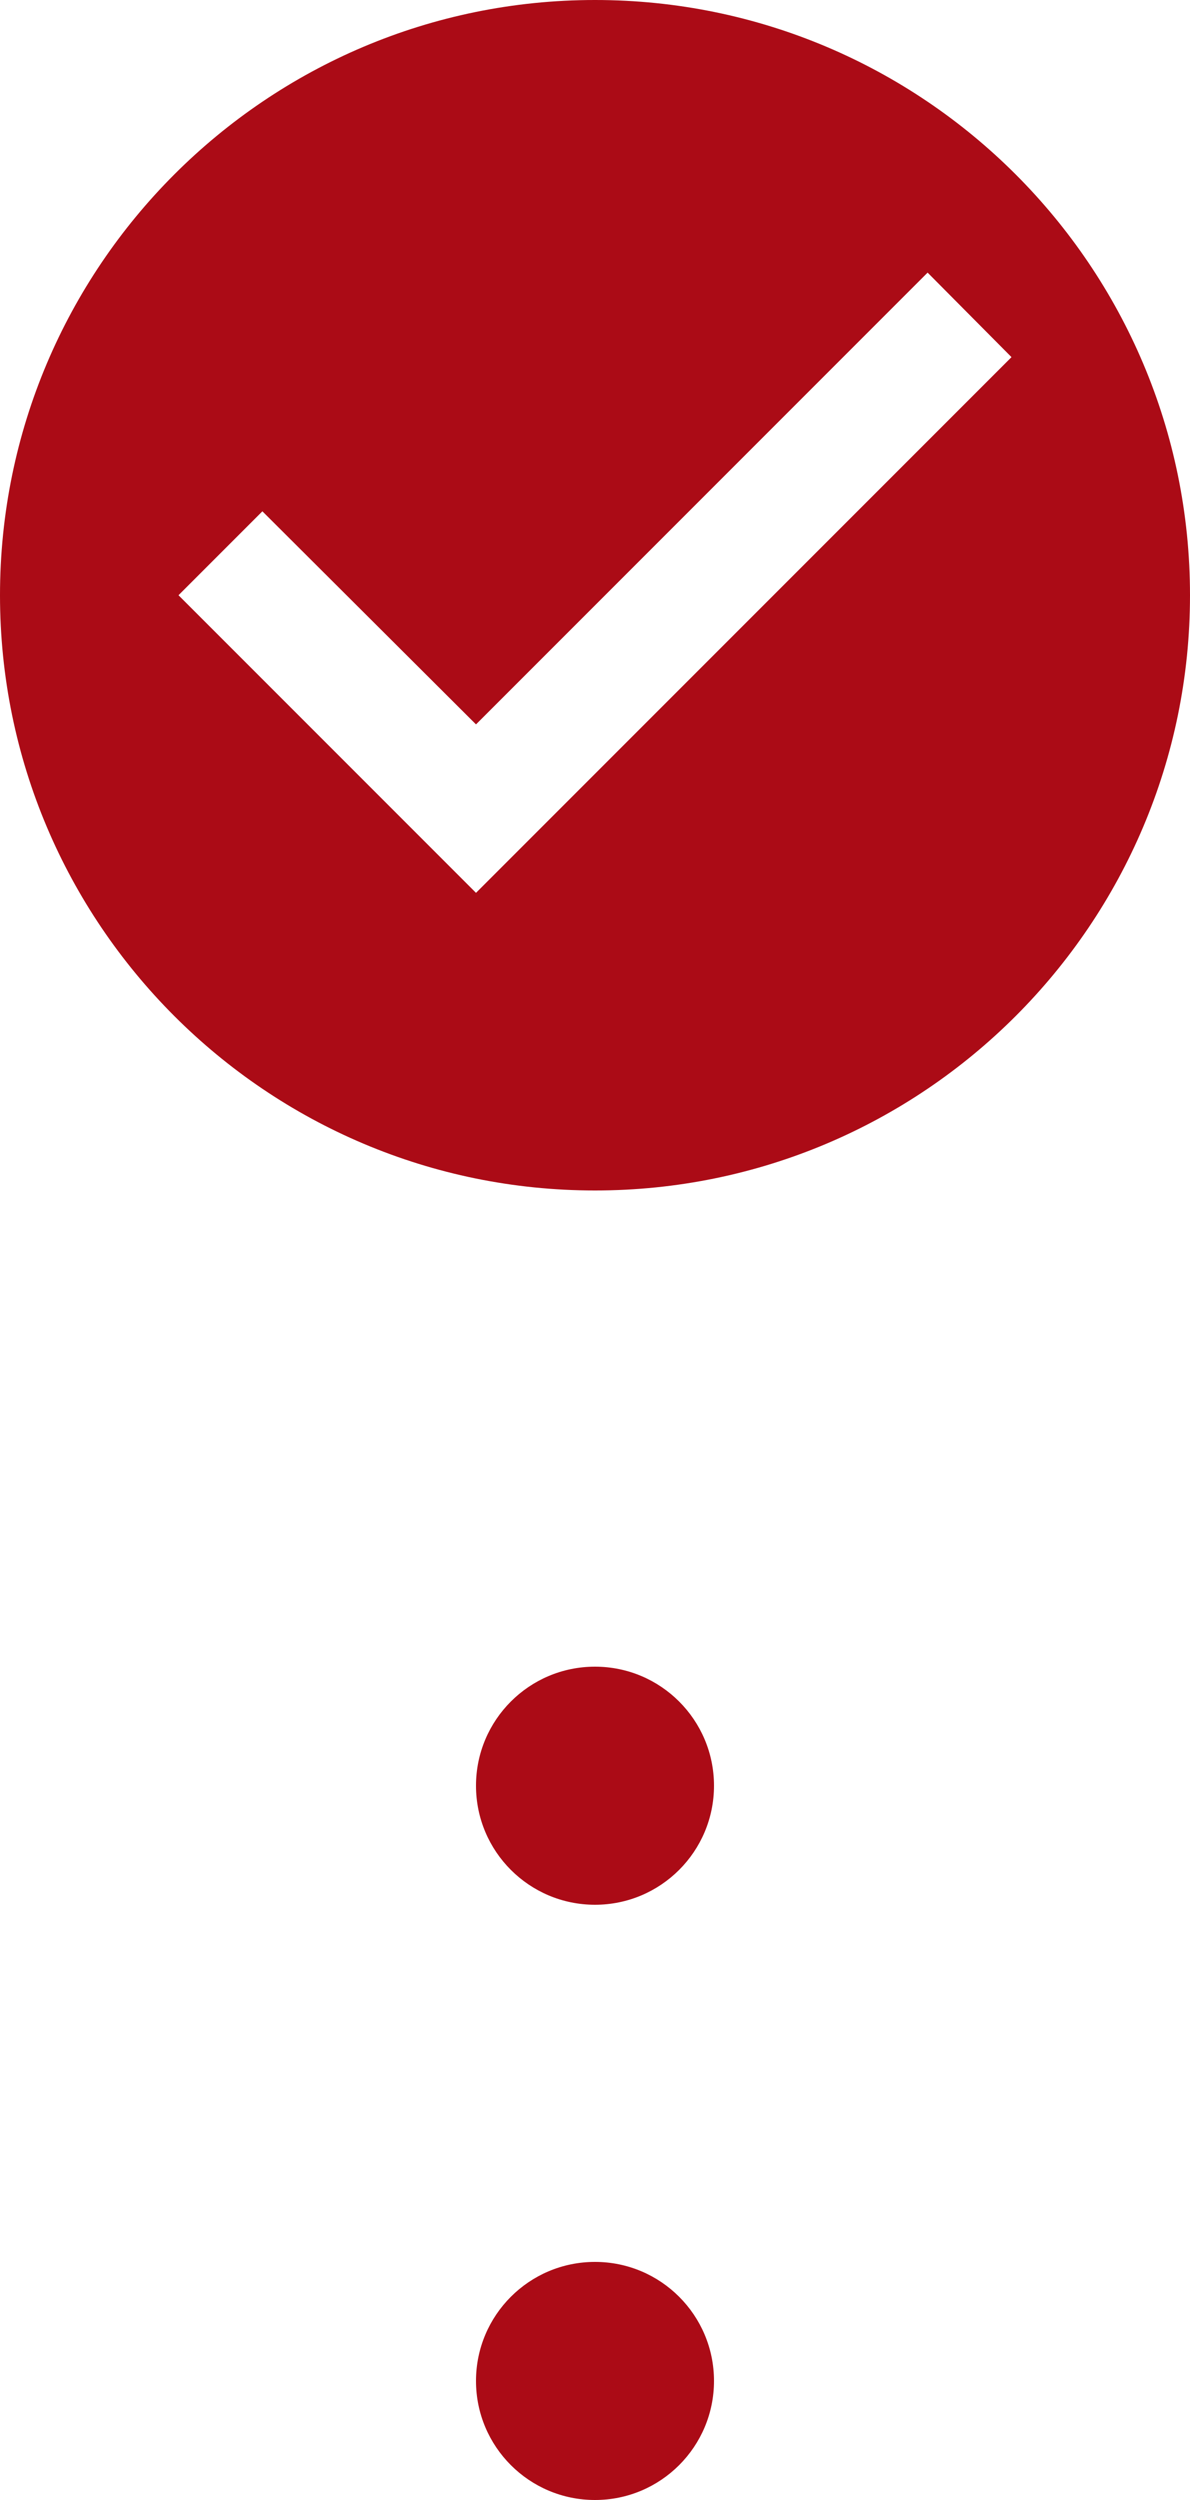 <svg width="20" height="42" fill="none" xmlns="http://www.w3.org/2000/svg"><path d="M10 0C4.48 0 0 4.48 0 10s4.48 10 10 10 10-4.48 10-10S15.52 0 10 0zM8 15l-5-5 1.41-1.41L8 12.17l7.59-7.59L17 6l-9 9z" fill="#AB0B16"/><circle cx="10" cy="30" r="2" fill="#AB0B16"/><circle cx="10" cy="40" r="2" fill="#AB0B16"/></svg>